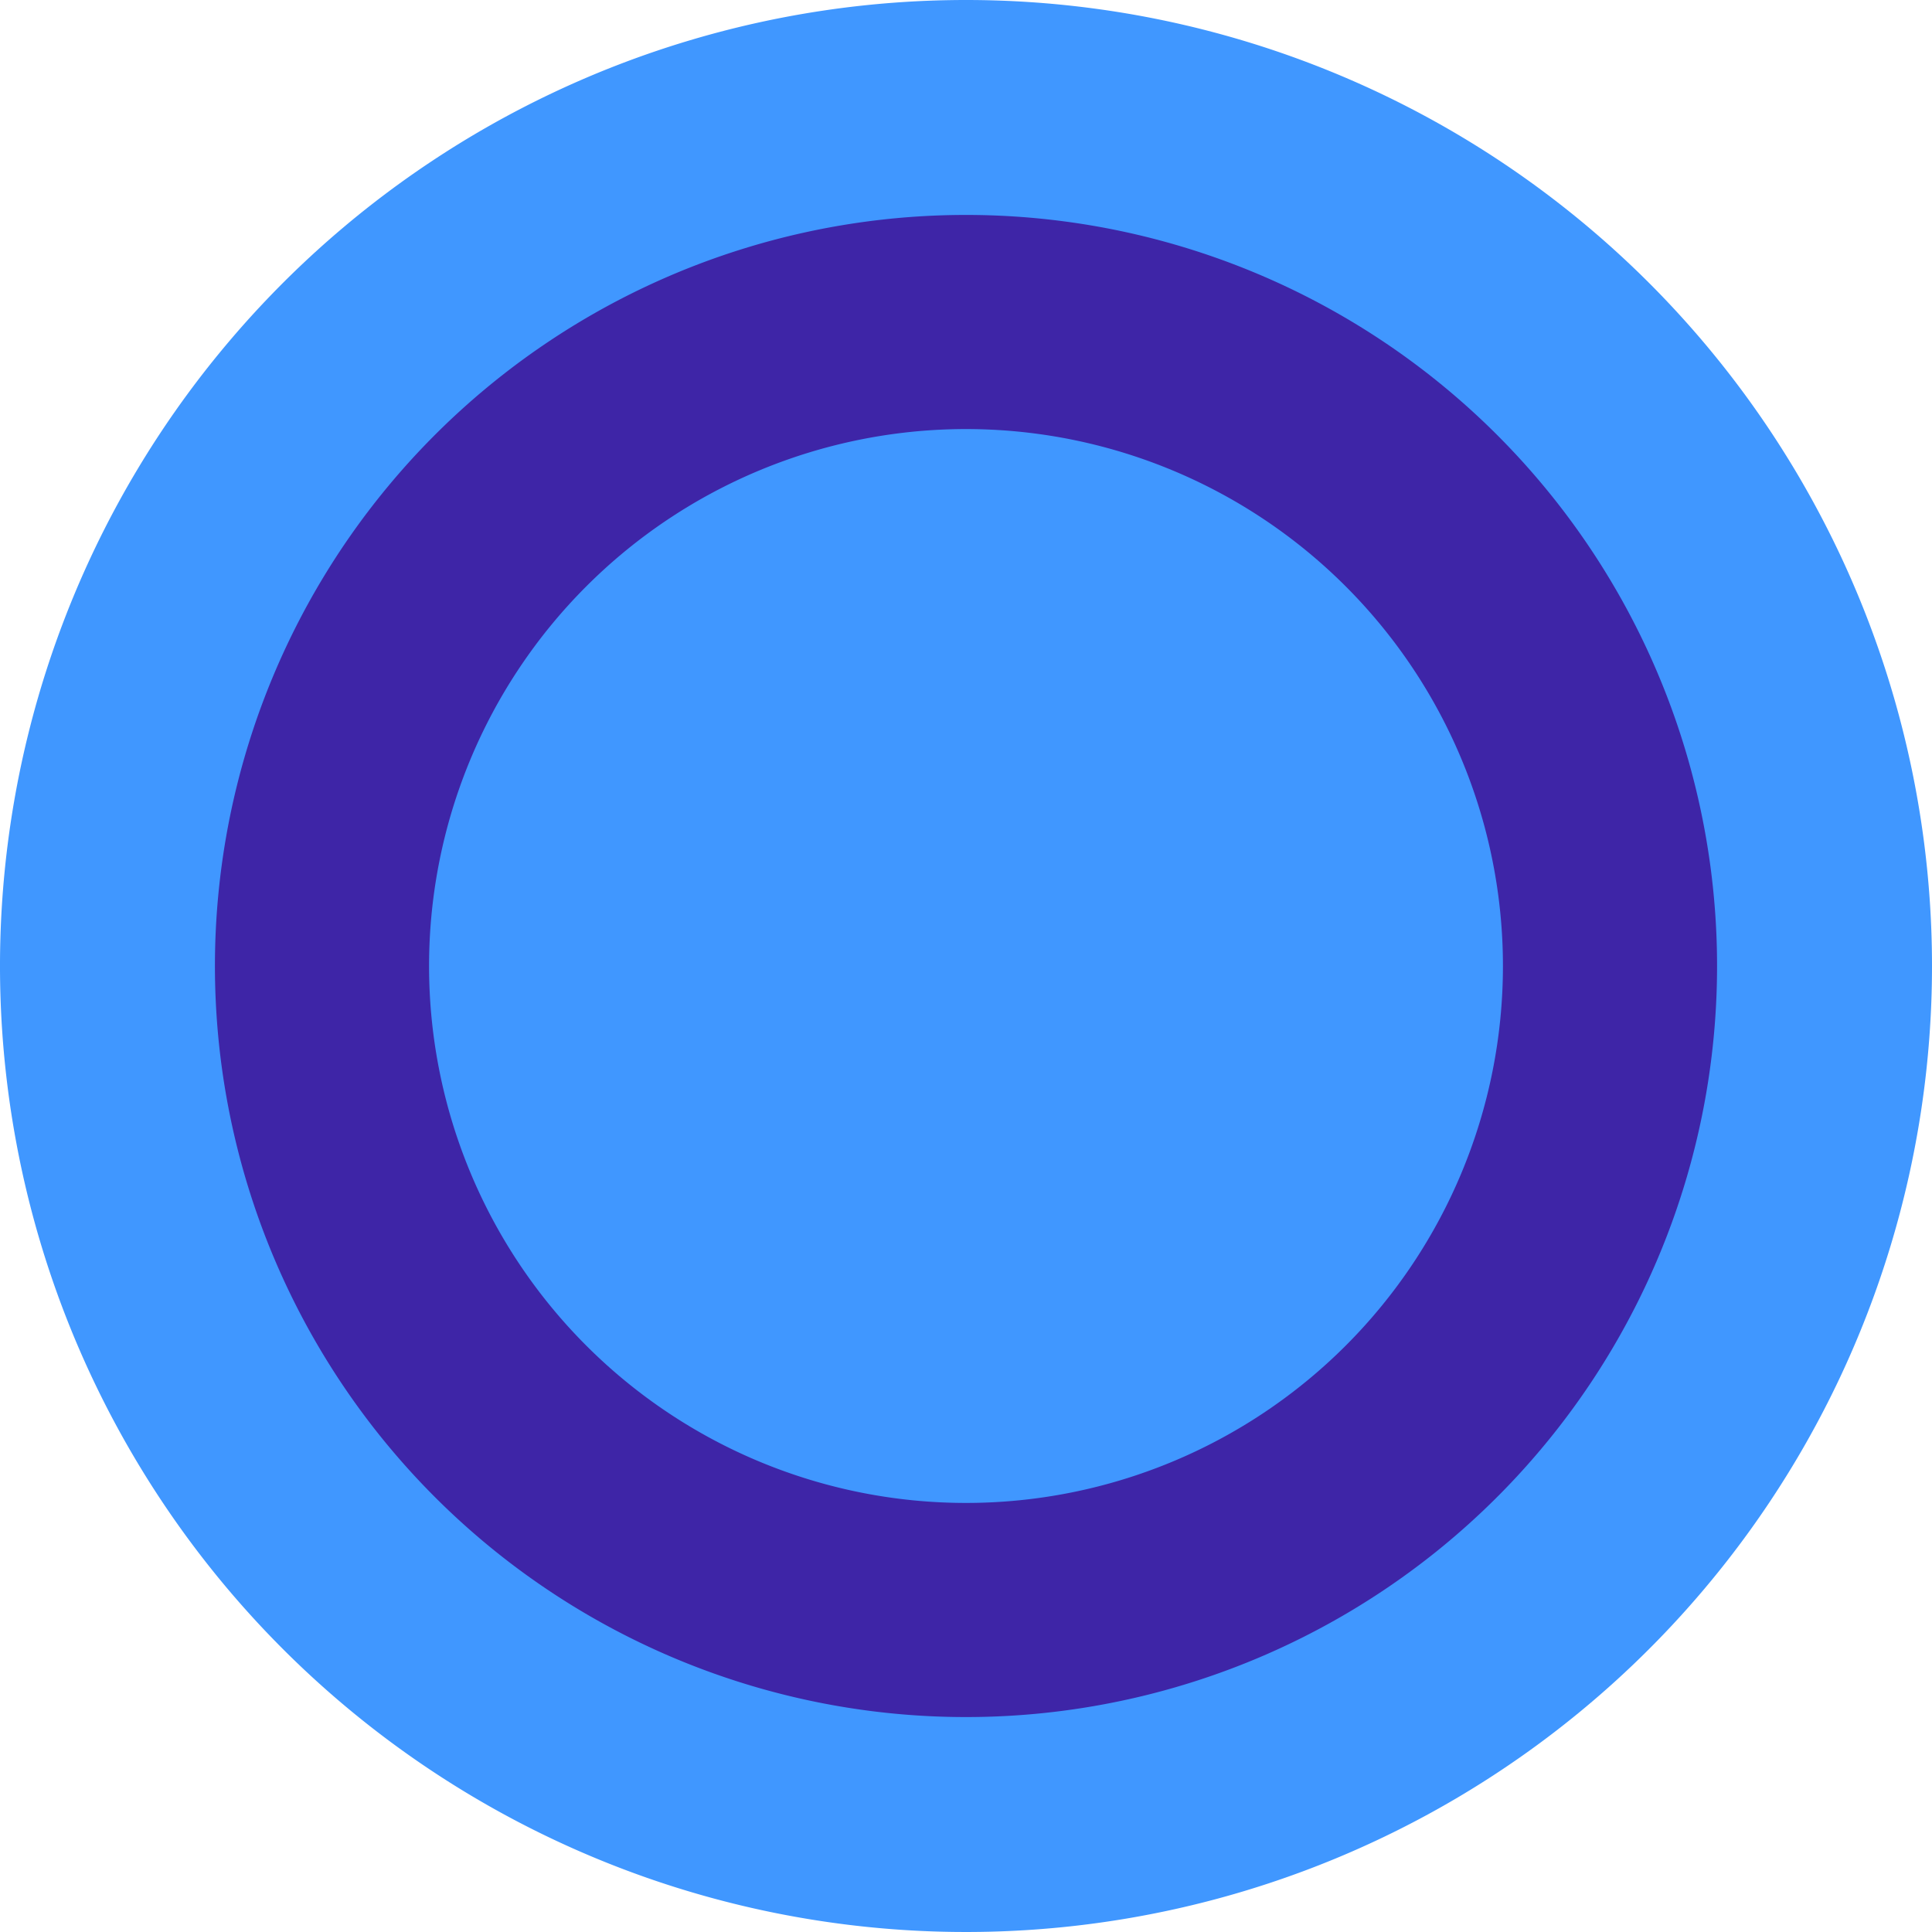<svg id="Réteg_1" data-name="Réteg 1" xmlns="http://www.w3.org/2000/svg" viewBox="0 0 24 24"><title>full-time</title><g id="Icon-_-Full-time" data-name="Icon- -Full-time"><g id="Group-7"><path id="Fill-1" d="M12,0A12,12,0,1,0,24,12,12,12,0,0,0,12,0" style="fill:#4097ff"/><path id="Fill-3" d="M12,2.67A9.33,9.33,0,1,0,21.33,12,9.33,9.33,0,0,0,12,2.67h0" style="fill:#3e25a7"/><path id="Fill-5" d="M12,5.33A6.67,6.67,0,1,0,18.67,12,6.67,6.67,0,0,0,12,5.33h0" style="fill:#4097ff"/></g></g></svg>